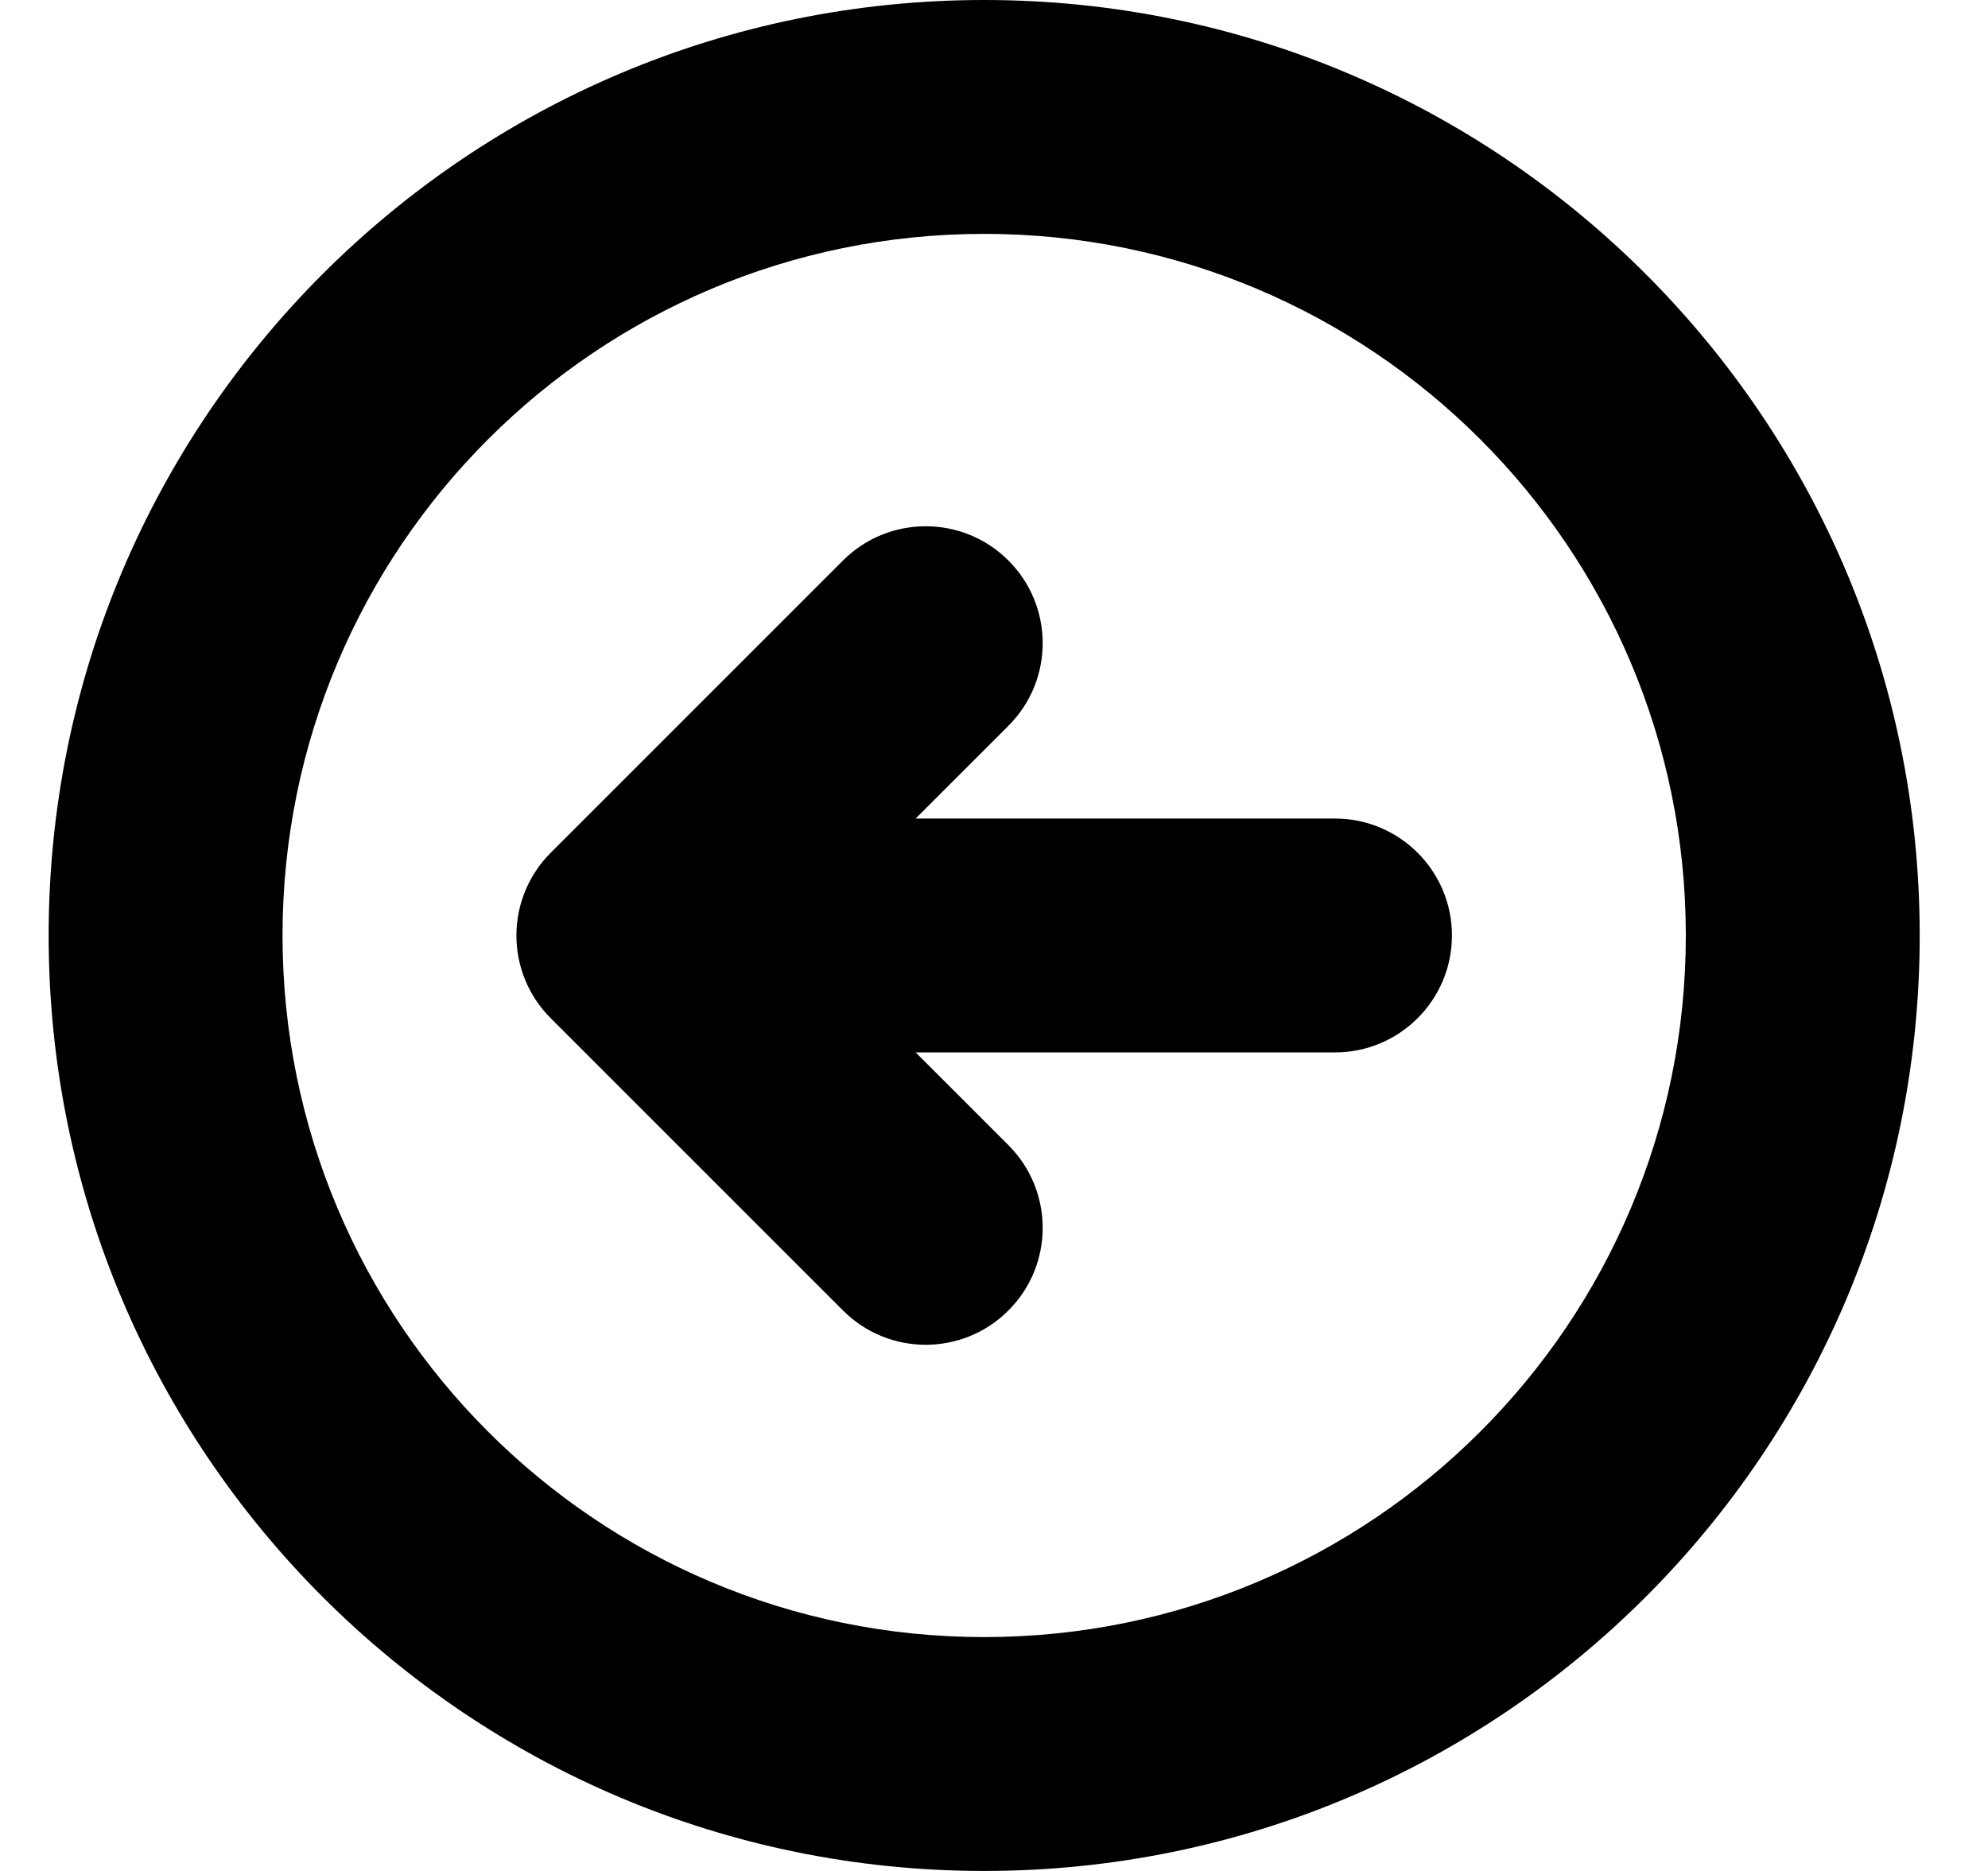 <svg xmlns="http://www.w3.org/2000/svg" viewBox="0 0 17 16" fill="none"><path d="M8.623 6.207C9.014 5.817 9.014 5.184 8.623 4.793C8.233 4.403 7.599 4.403 7.209 4.793L4.709 7.293C4.521 7.481 4.416 7.735 4.416 8C4.416 8.265 4.521 8.52 4.709 8.707L7.209 11.207C7.599 11.598 8.233 11.598 8.623 11.207C9.014 10.817 9.014 10.184 8.623 9.793L7.83 9H11.416C11.968 9 12.416 8.552 12.416 8C12.416 7.448 11.968 7 11.416 7H7.83L8.623 6.207ZM8.416 0C3.998 0 0.416 3.582 0.416 8C0.416 12.418 3.998 16 8.416 16C12.834 16 16.416 12.418 16.416 8C16.416 3.582 12.834 0 8.416 0ZM2.416 8C2.416 4.686 5.102 2 8.416 2C11.73 2 14.416 4.686 14.416 8C14.416 11.314 11.73 14 8.416 14C5.102 14 2.416 11.314 2.416 8Z" fill="currentColor"/></svg>